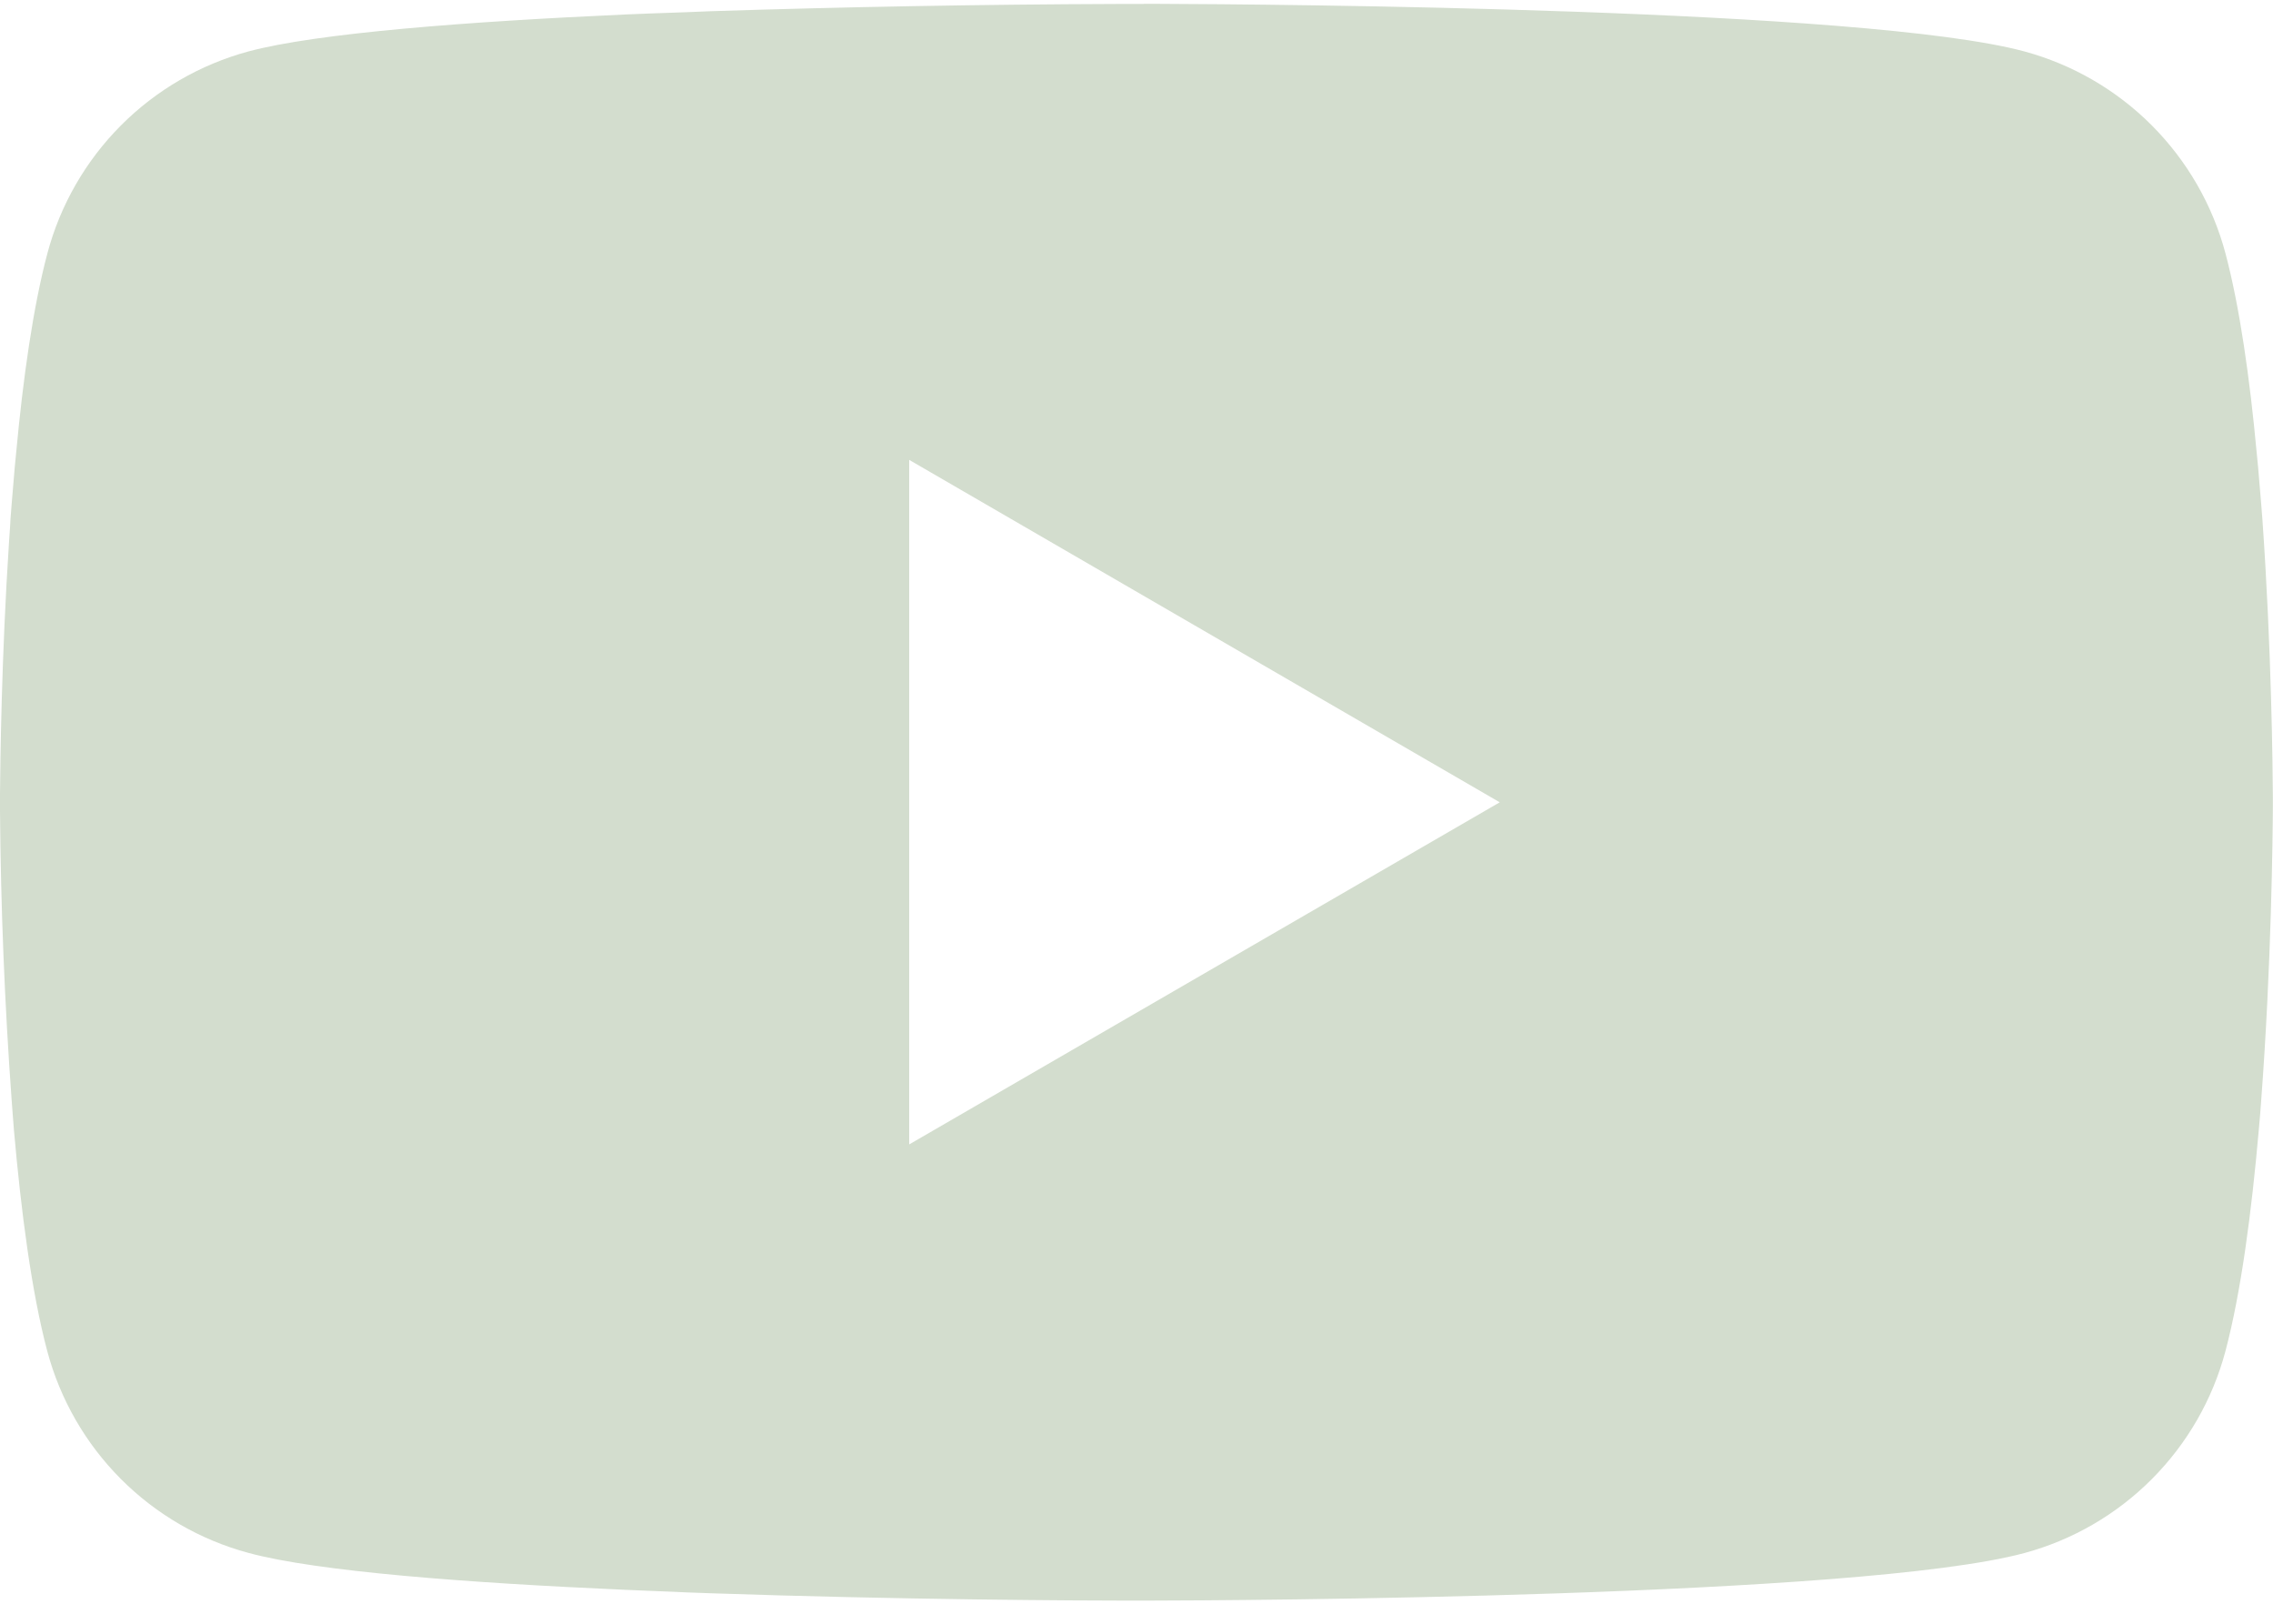 <svg width="63" height="45" viewBox="0 0 63 45" fill="#D3DDCE" xmlns="http://www.w3.org/2000/svg">
<path d="M31.701 0.106H32.051C35.288 0.118 51.688 0.236 56.109 1.425C57.446 1.788 58.664 2.495 59.642 3.476C60.62 4.458 61.323 5.678 61.681 7.016C62.079 8.513 62.358 10.493 62.547 12.537L62.587 12.946L62.673 13.97L62.705 14.379C62.961 17.978 62.992 21.349 62.996 22.085V22.38C62.992 23.144 62.957 26.743 62.673 30.492L62.642 30.905L62.606 31.315C62.409 33.567 62.118 35.803 61.681 37.449C61.324 38.788 60.621 40.009 59.643 40.99C58.665 41.972 57.447 42.679 56.109 43.041C51.542 44.269 34.181 44.356 31.776 44.359H31.216C30 44.359 24.968 44.336 19.691 44.155L19.022 44.131L18.68 44.115L18.006 44.088L17.333 44.06C12.962 43.867 8.8 43.556 6.883 43.036C5.546 42.675 4.328 41.969 3.35 40.988C2.372 40.007 1.669 38.787 1.311 37.449C0.874 35.807 0.583 33.567 0.386 31.315L0.354 30.901L0.323 30.492C0.129 27.824 0.021 25.15 0 22.475L0 21.991C0.008 21.144 0.039 18.218 0.252 14.99L0.28 14.584L0.291 14.379L0.323 13.97L0.409 12.946L0.449 12.537C0.638 10.493 0.917 8.509 1.315 7.016C1.672 5.678 2.375 4.457 3.353 3.475C4.331 2.494 5.549 1.787 6.887 1.425C8.804 0.913 12.966 0.598 17.337 0.401L18.006 0.374L18.683 0.35L19.022 0.338L19.695 0.311C23.443 0.19 27.192 0.123 30.941 0.11H31.701V0.106ZM25.2 12.745V31.716L41.568 22.235L25.2 12.745Z" fill="#D3DDCE"/>
</svg>
